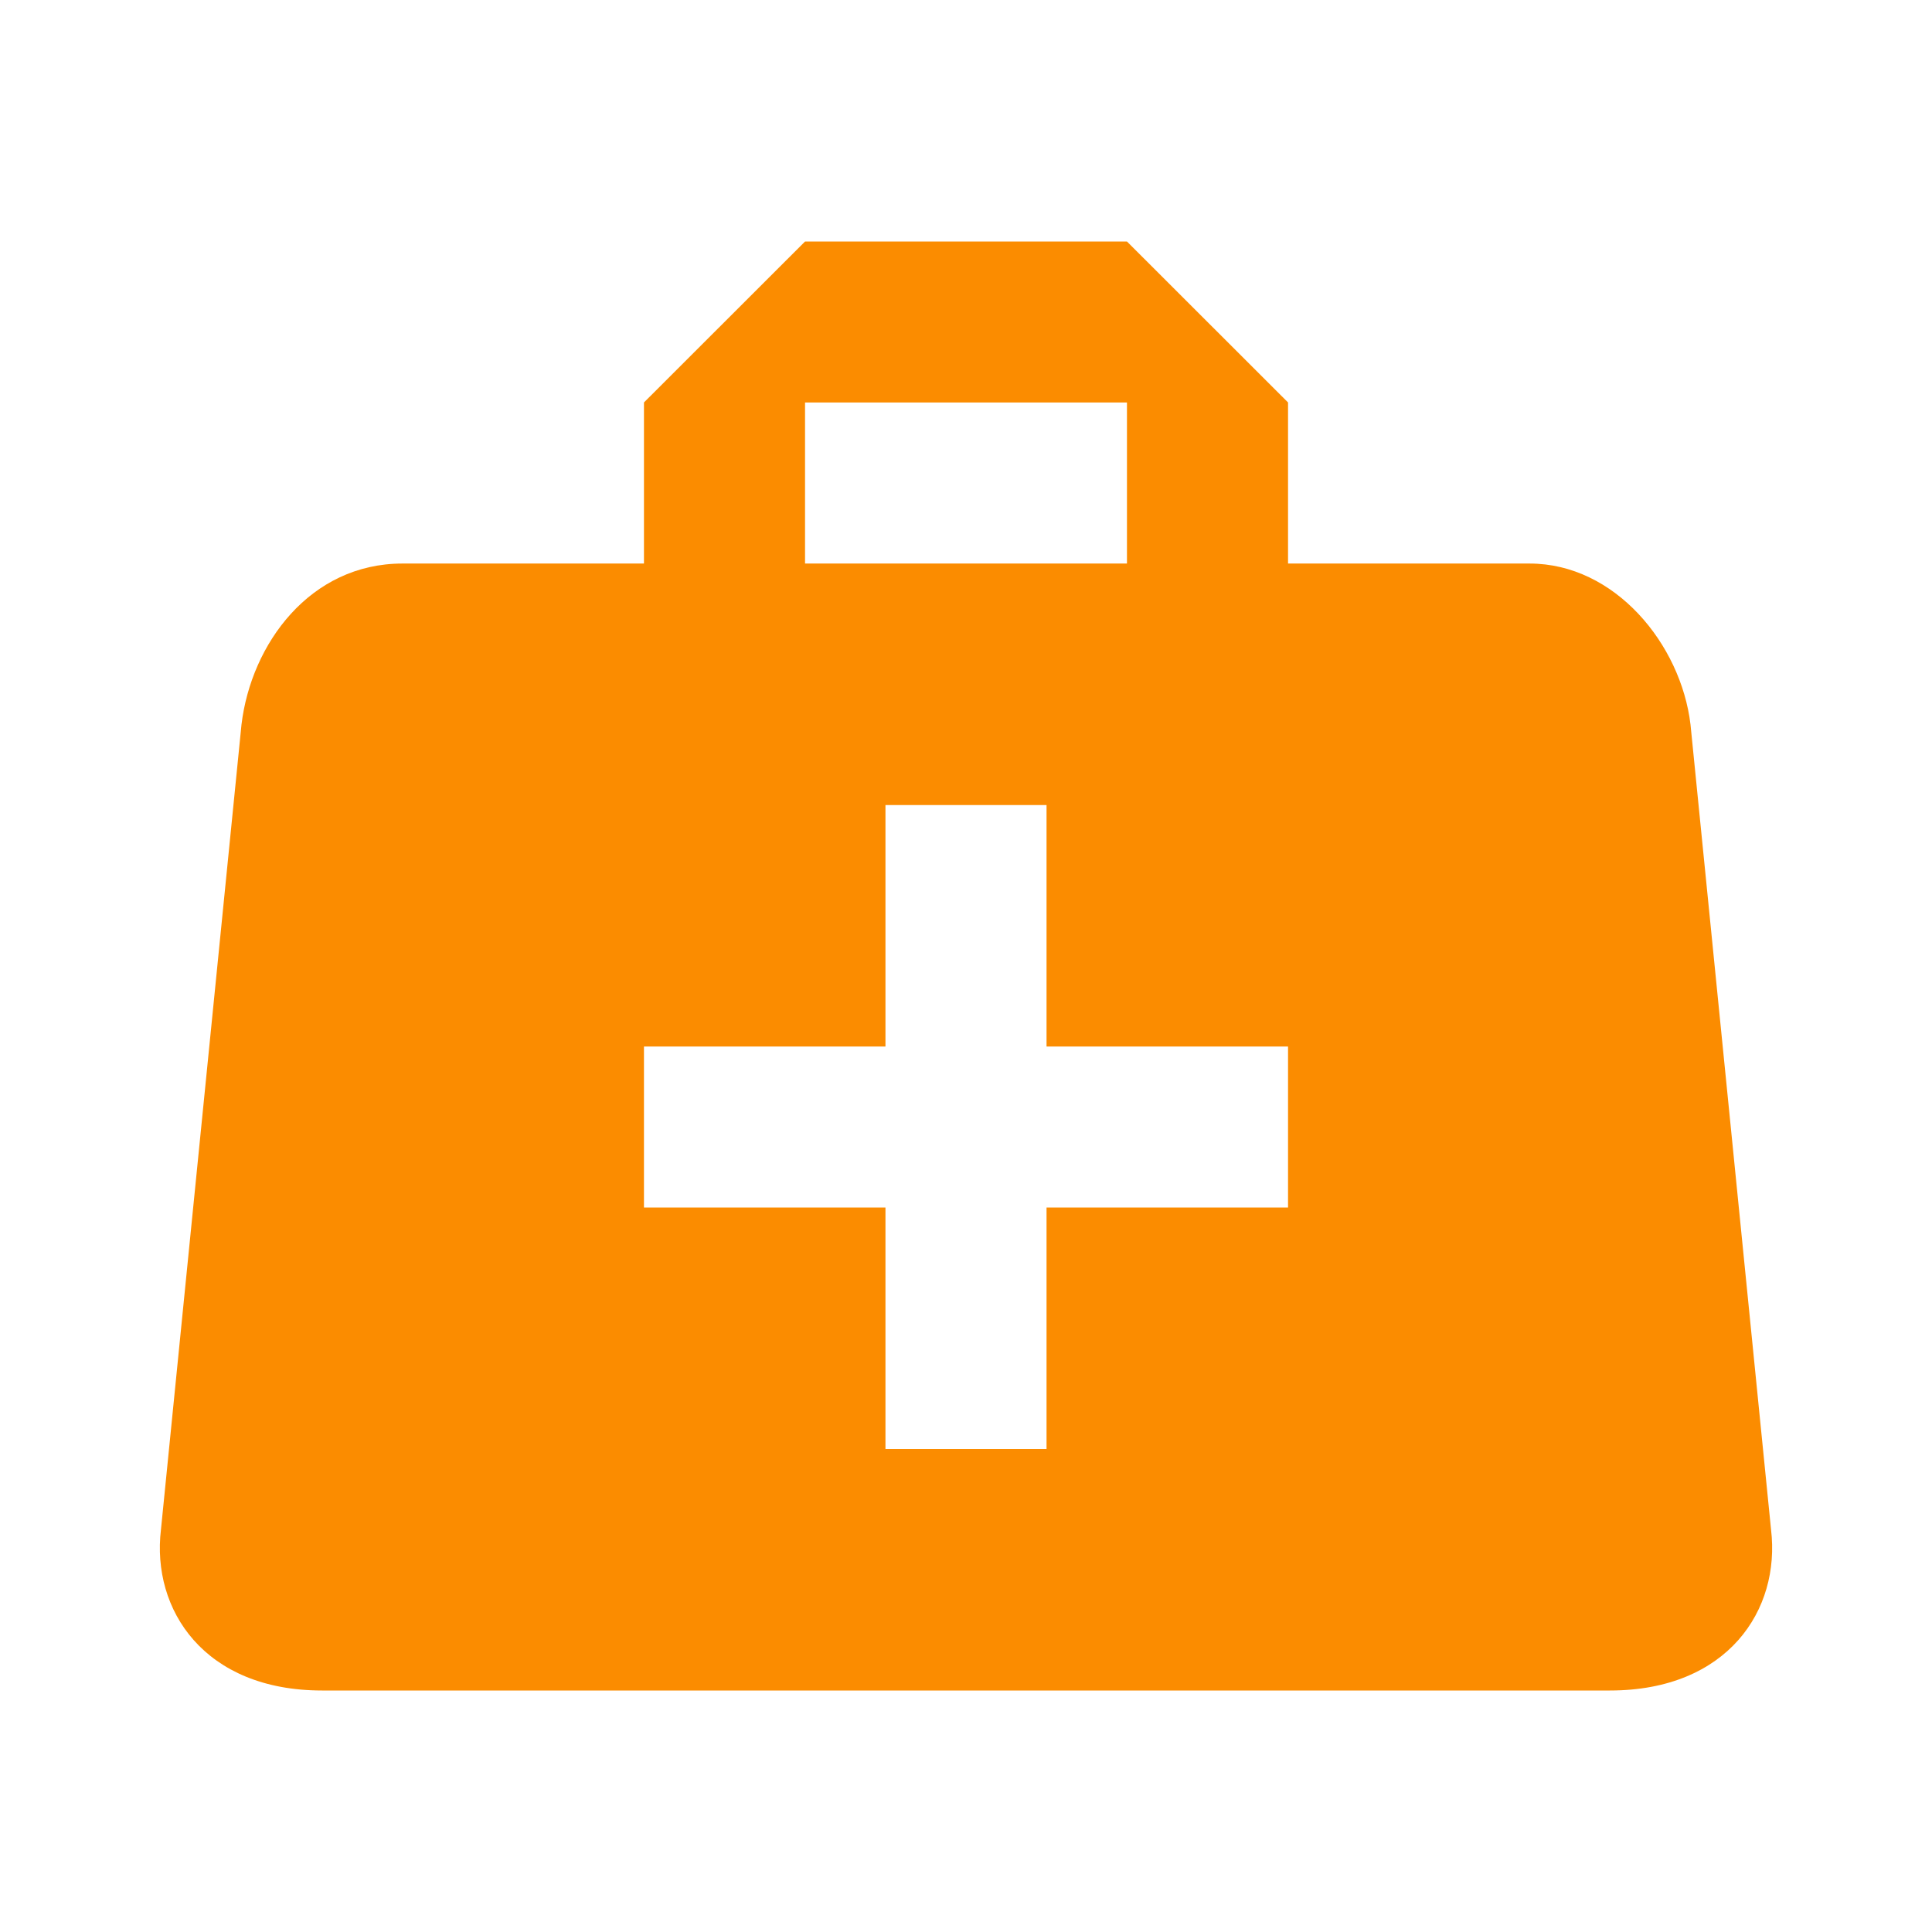<svg width="16" height="16" viewBox="0 0 16 16" fill="none" xmlns="http://www.w3.org/2000/svg">
    <path d="M6.667 2L5.333 3.333V4.667H3.333C2.567 4.667 2.08 5.333 2 6L1.333 12.667C1.253 13.333 1.693 14 2.667 14H13.333C14.307 14 14.747 13.333 14.667 12.667L14 6C13.92 5.333 13.373 4.667 12.667 4.667H10.667V3.333L9.333 2H6.667ZM6.667 3.333H9.333V4.667H6.667V3.333ZM7.333 6.667H8.667V8.667H10.667V10H8.667V12H7.333V10H5.333V8.667H7.333V6.667Z" fill="#FB8C00"/>
</svg>
